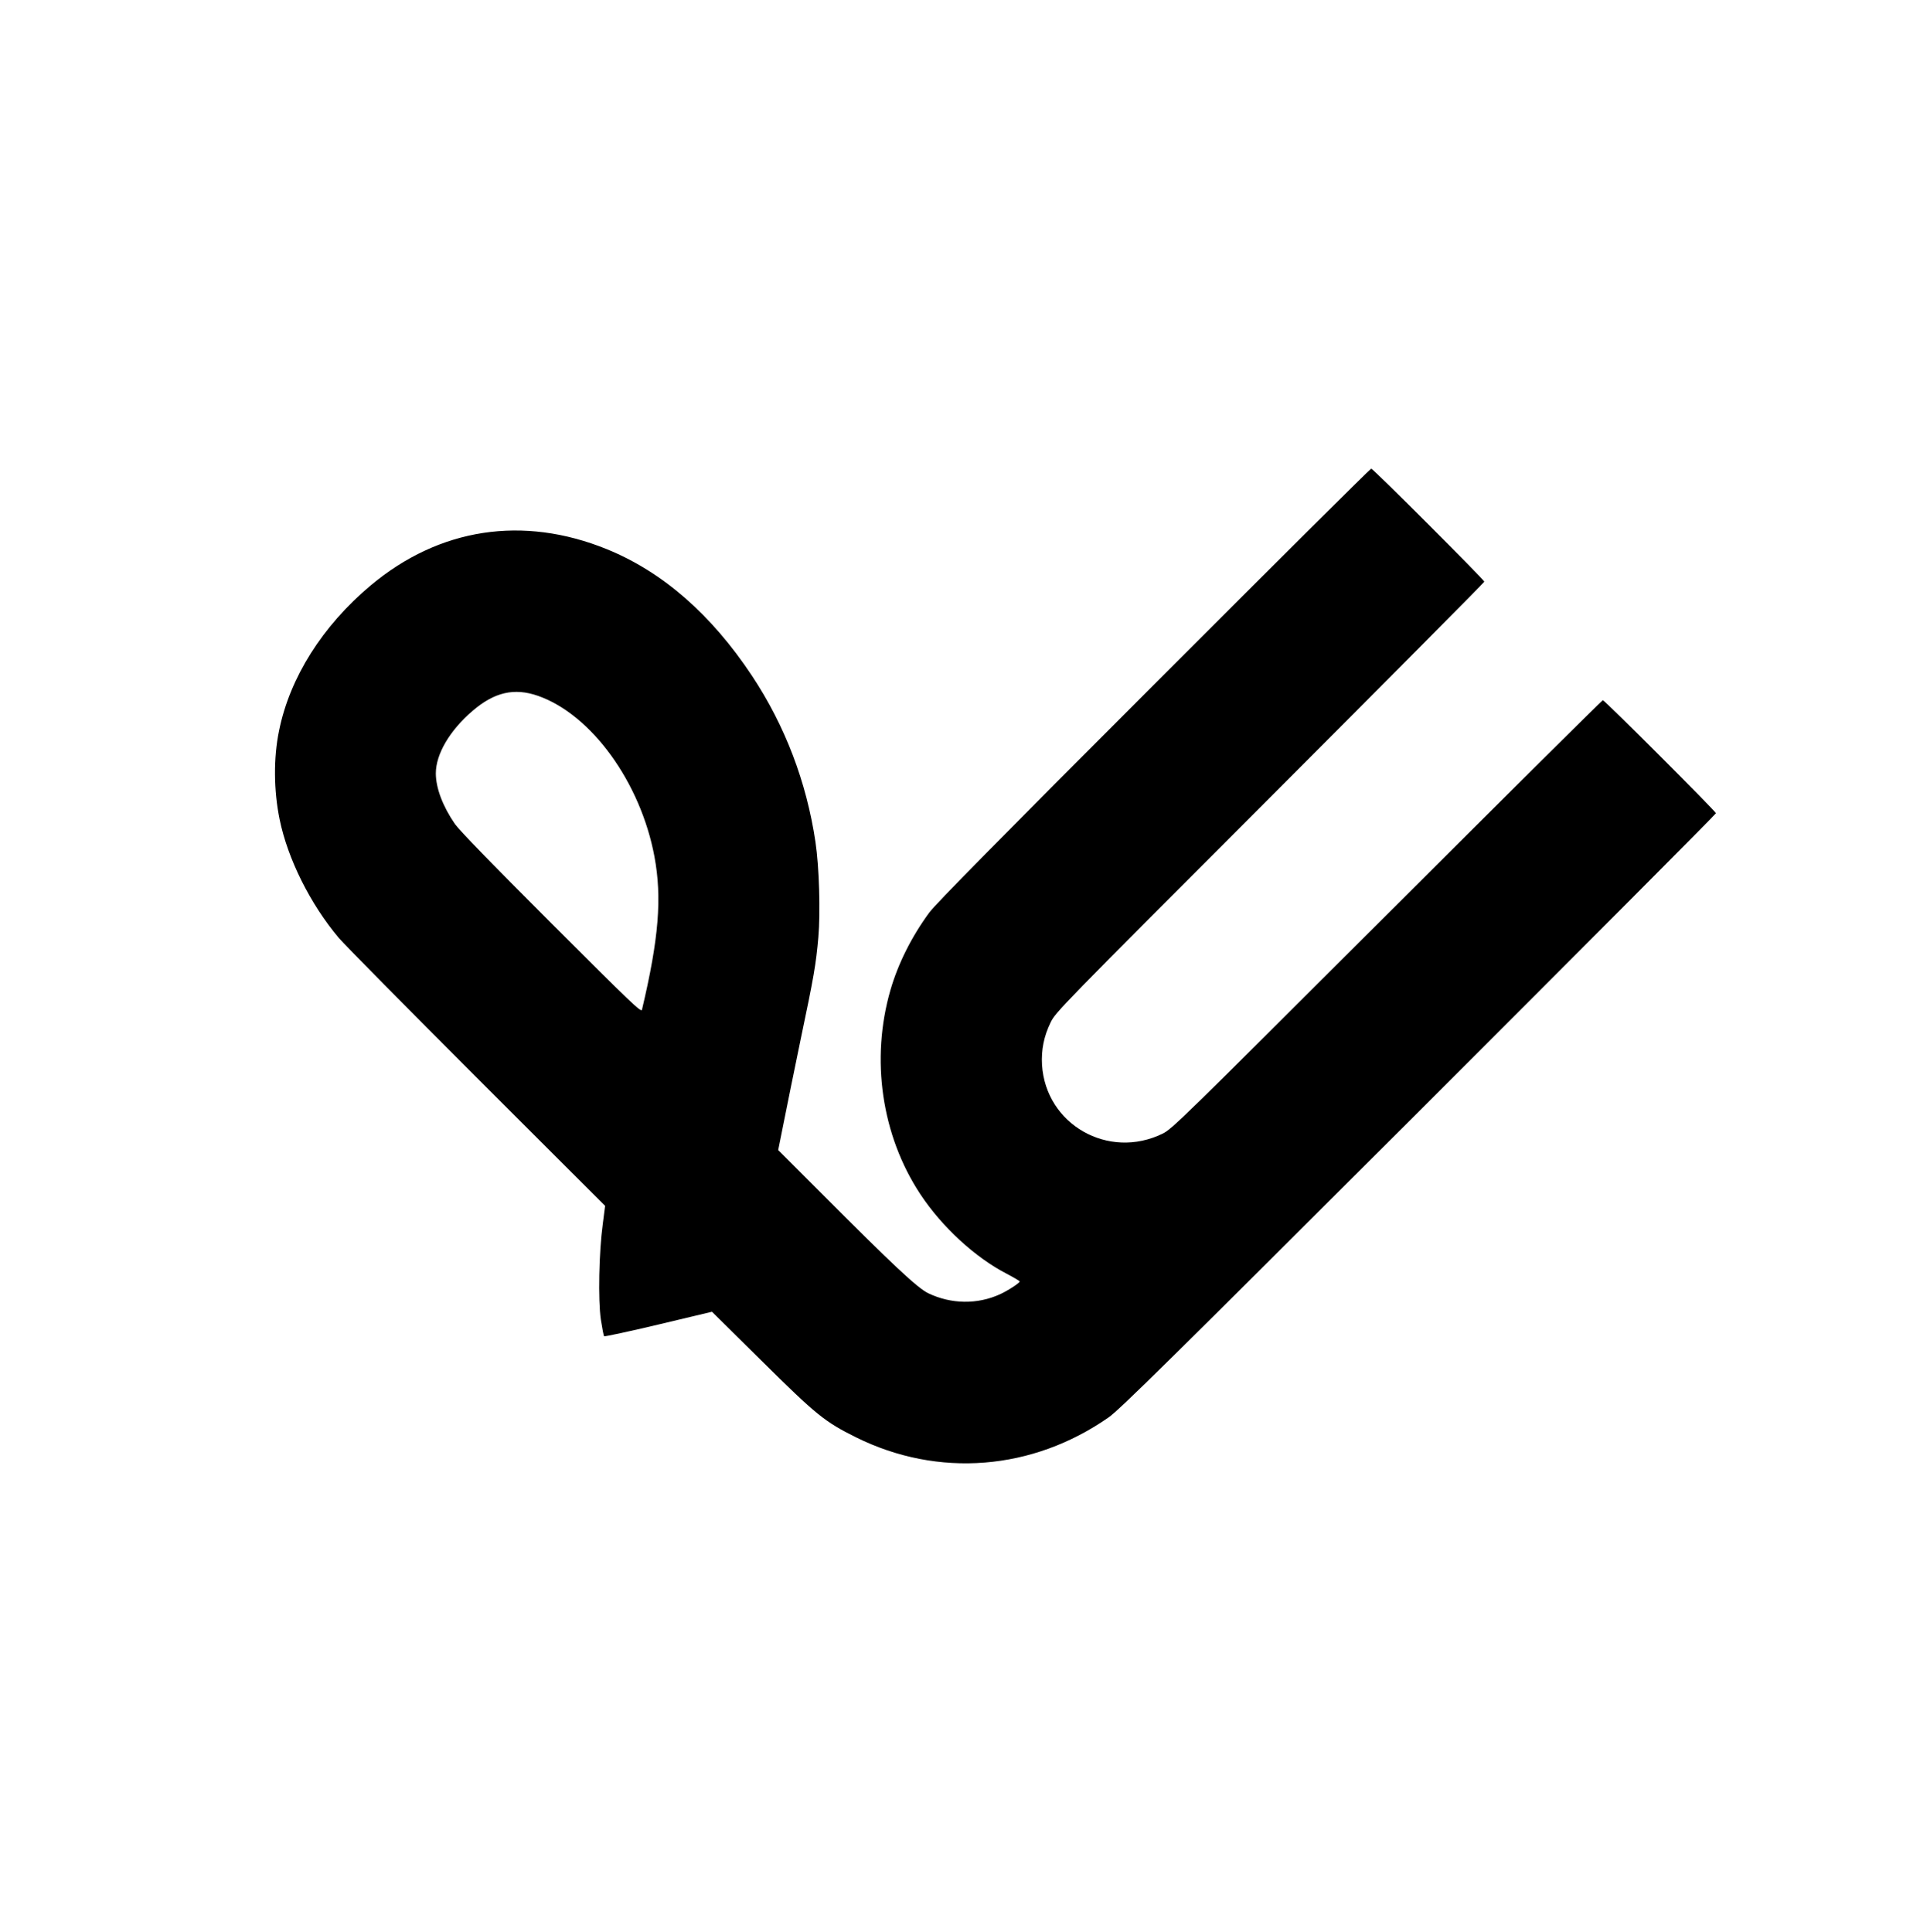 <?xml version="1.0" standalone="no"?>
<!DOCTYPE svg PUBLIC "-//W3C//DTD SVG 20010904//EN"
 "http://www.w3.org/TR/2001/REC-SVG-20010904/DTD/svg10.dtd">
<svg version="1.0" xmlns="http://www.w3.org/2000/svg"
 width="1406pt" height="1410pt" viewBox="0 0 1406 1410"
 preserveAspectRatio="xMidYMid meet">
<g transform="translate(0,1410) scale(0.1,-0.1)"
fill="#000000" stroke="none">
<path d="M8419 9103 c-1125 -1126 -1595 -1602 -1639 -1663 -129 -176 -227
-372 -283 -565 -146 -505 -65 -1061 218 -1490 157 -238 401 -463 631 -581 51
-27 94 -52 94 -56 0 -11 -86 -67 -143 -93 -166 -76 -357 -73 -524 7 -79 38
-258 206 -781 731 l-314 314 41 204 c22 112 78 386 124 609 95 451 111 544
128 740 16 184 6 515 -21 695 -65 438 -222 849 -463 1213 -297 448 -652 758
-1059 924 -613 249 -1223 155 -1723 -264 -352 -295 -591 -673 -669 -1061 -41
-197 -39 -436 4 -646 59 -289 224 -619 432 -866 42 -49 497 -510 1010 -1023
l933 -932 -17 -133 c-28 -206 -35 -555 -14 -697 10 -63 20 -118 24 -122 4 -3
183 35 397 86 l390 93 360 -356 c403 -399 463 -447 690 -560 600 -298 1289
-243 1845 146 80 57 428 399 2263 2232 1192 1191 2167 2170 2167 2176 0 13
-812 825 -825 825 -5 0 -714 -704 -1575 -1564 -1501 -1499 -1568 -1565 -1637
-1599 -396 -194 -853 67 -880 502 -6 109 13 207 63 310 37 75 64 103 1601
1641 859 861 1563 1570 1563 1575 0 13 -812 825 -825 825 -6 0 -720 -710
-1586 -1577z m-4494 -81 c390 -136 749 -632 850 -1173 56 -301 32 -598 -91
-1118 -5 -22 -73 43 -660 630 -441 441 -671 678 -705 726 -88 128 -139 262
-139 369 0 141 102 314 269 457 159 136 303 169 476 109z"/>
</g>
</svg>
